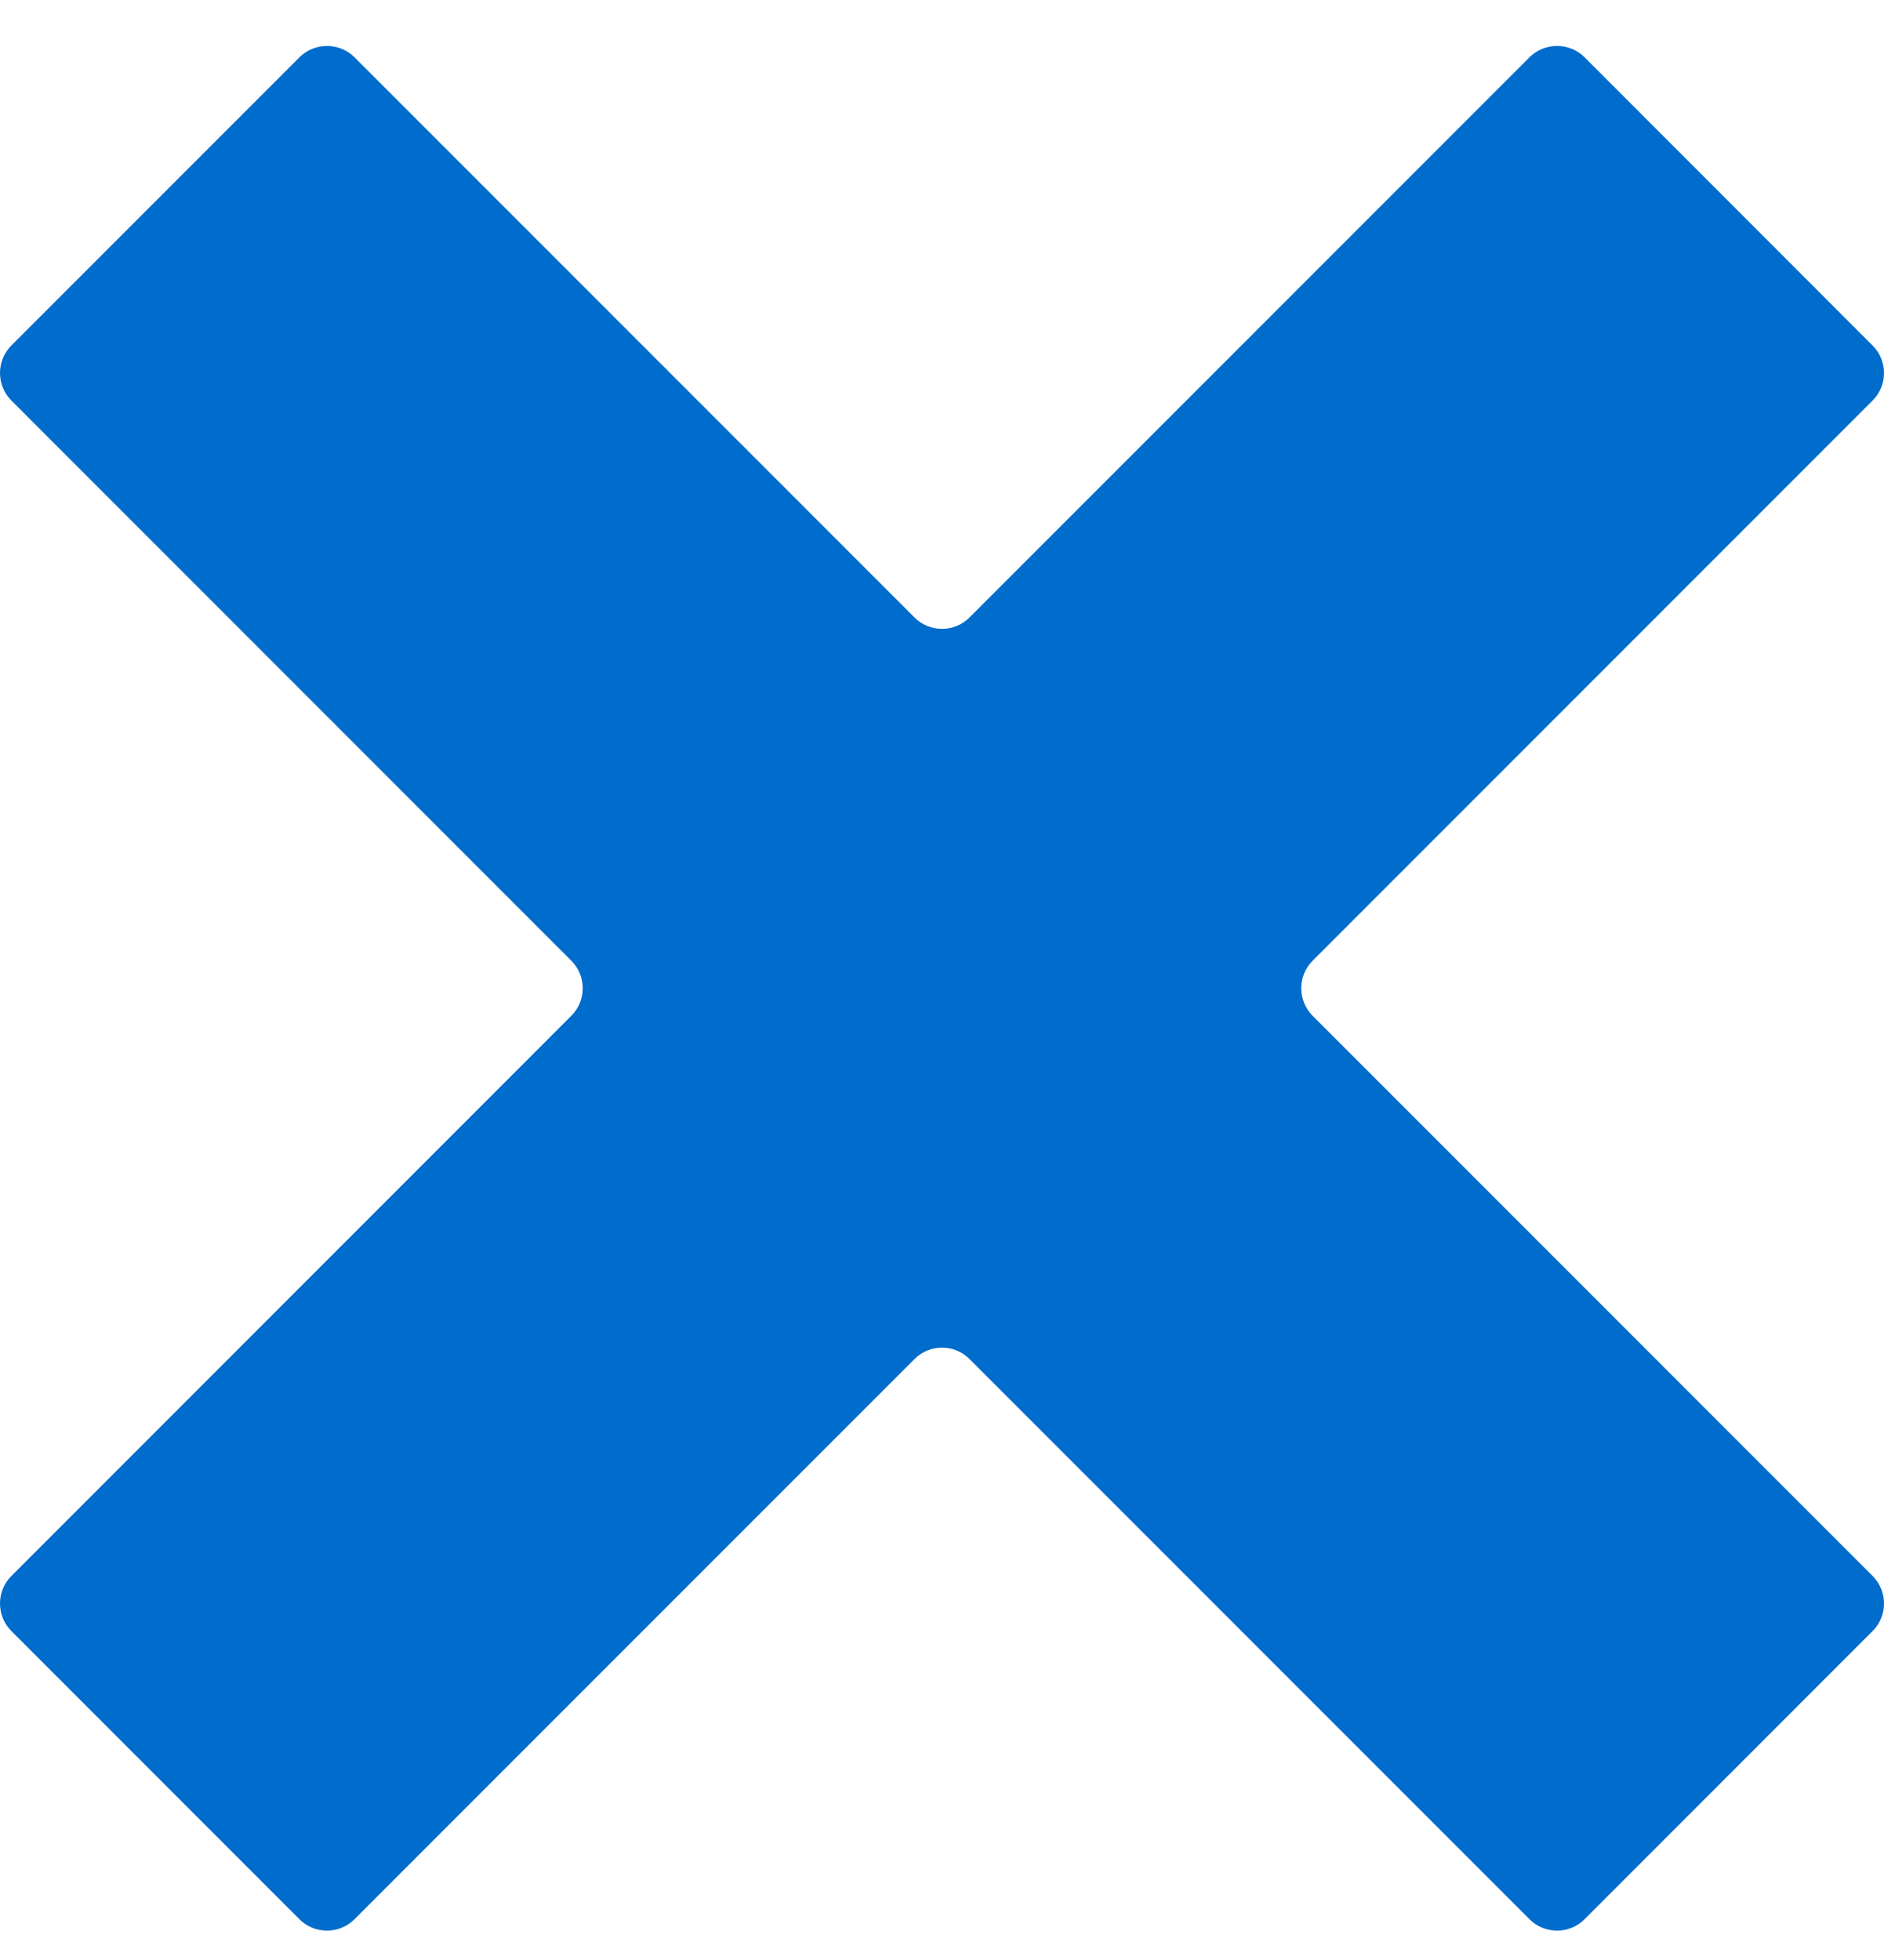 <?xml version="1.0" encoding="UTF-8"?>
<svg width="25px" height="26px" viewBox="0 0 25 26" version="1.1" xmlns="http://www.w3.org/2000/svg" xmlns:xlink="http://www.w3.org/1999/xlink">
    <!-- Generator: Sketch 47.1 (45422) - http://www.bohemiancoding.com/sketch -->
    <title>forbidden-mark</title>
    <desc>Created with Sketch.</desc>
    <defs></defs>
    <g id="Prototype" stroke="none" stroke-width="1" fill="none" fill-rule="evenodd">
        <g id="Great.gov-int---landing-page-language" transform="translate(-1191, -63)" fill="#006CCC">
            <g id="Language-popup" transform="translate(45, 33)">
                <g id="forbidden-mark" transform="translate(1146, 30)">
                    <path d="M21.026,0.759 C20.825,0.56 20.497,0.56 20.297,0.759 L12.864,8.192 C12.664,8.392 12.336,8.392 12.136,8.192 L4.703,0.759 C4.502,0.56 4.175,0.56 3.975,0.759 L0.15,4.584 C-0.05,4.784 -0.05,5.112 0.15,5.312 L7.582,12.745 C7.783,12.946 7.783,13.273 7.582,13.474 L0.15,20.907 C-0.05,21.107 -0.05,21.435 0.15,21.635 L3.974,25.46 C4.175,25.66 4.502,25.66 4.703,25.46 L12.136,18.027 C12.336,17.827 12.664,17.827 12.864,18.027 L20.297,25.46 C20.497,25.66 20.825,25.66 21.026,25.46 L24.85,21.635 C25.05,21.435 25.05,21.107 24.85,20.907 L17.417,13.474 C17.217,13.273 17.217,12.946 17.417,12.745 L24.85,5.312 C25.05,5.112 25.05,4.784 24.85,4.585 L21.026,0.759 Z" id="Fill-1"></path>
                </g>
            </g>
        </g>
    </g>
</svg>
